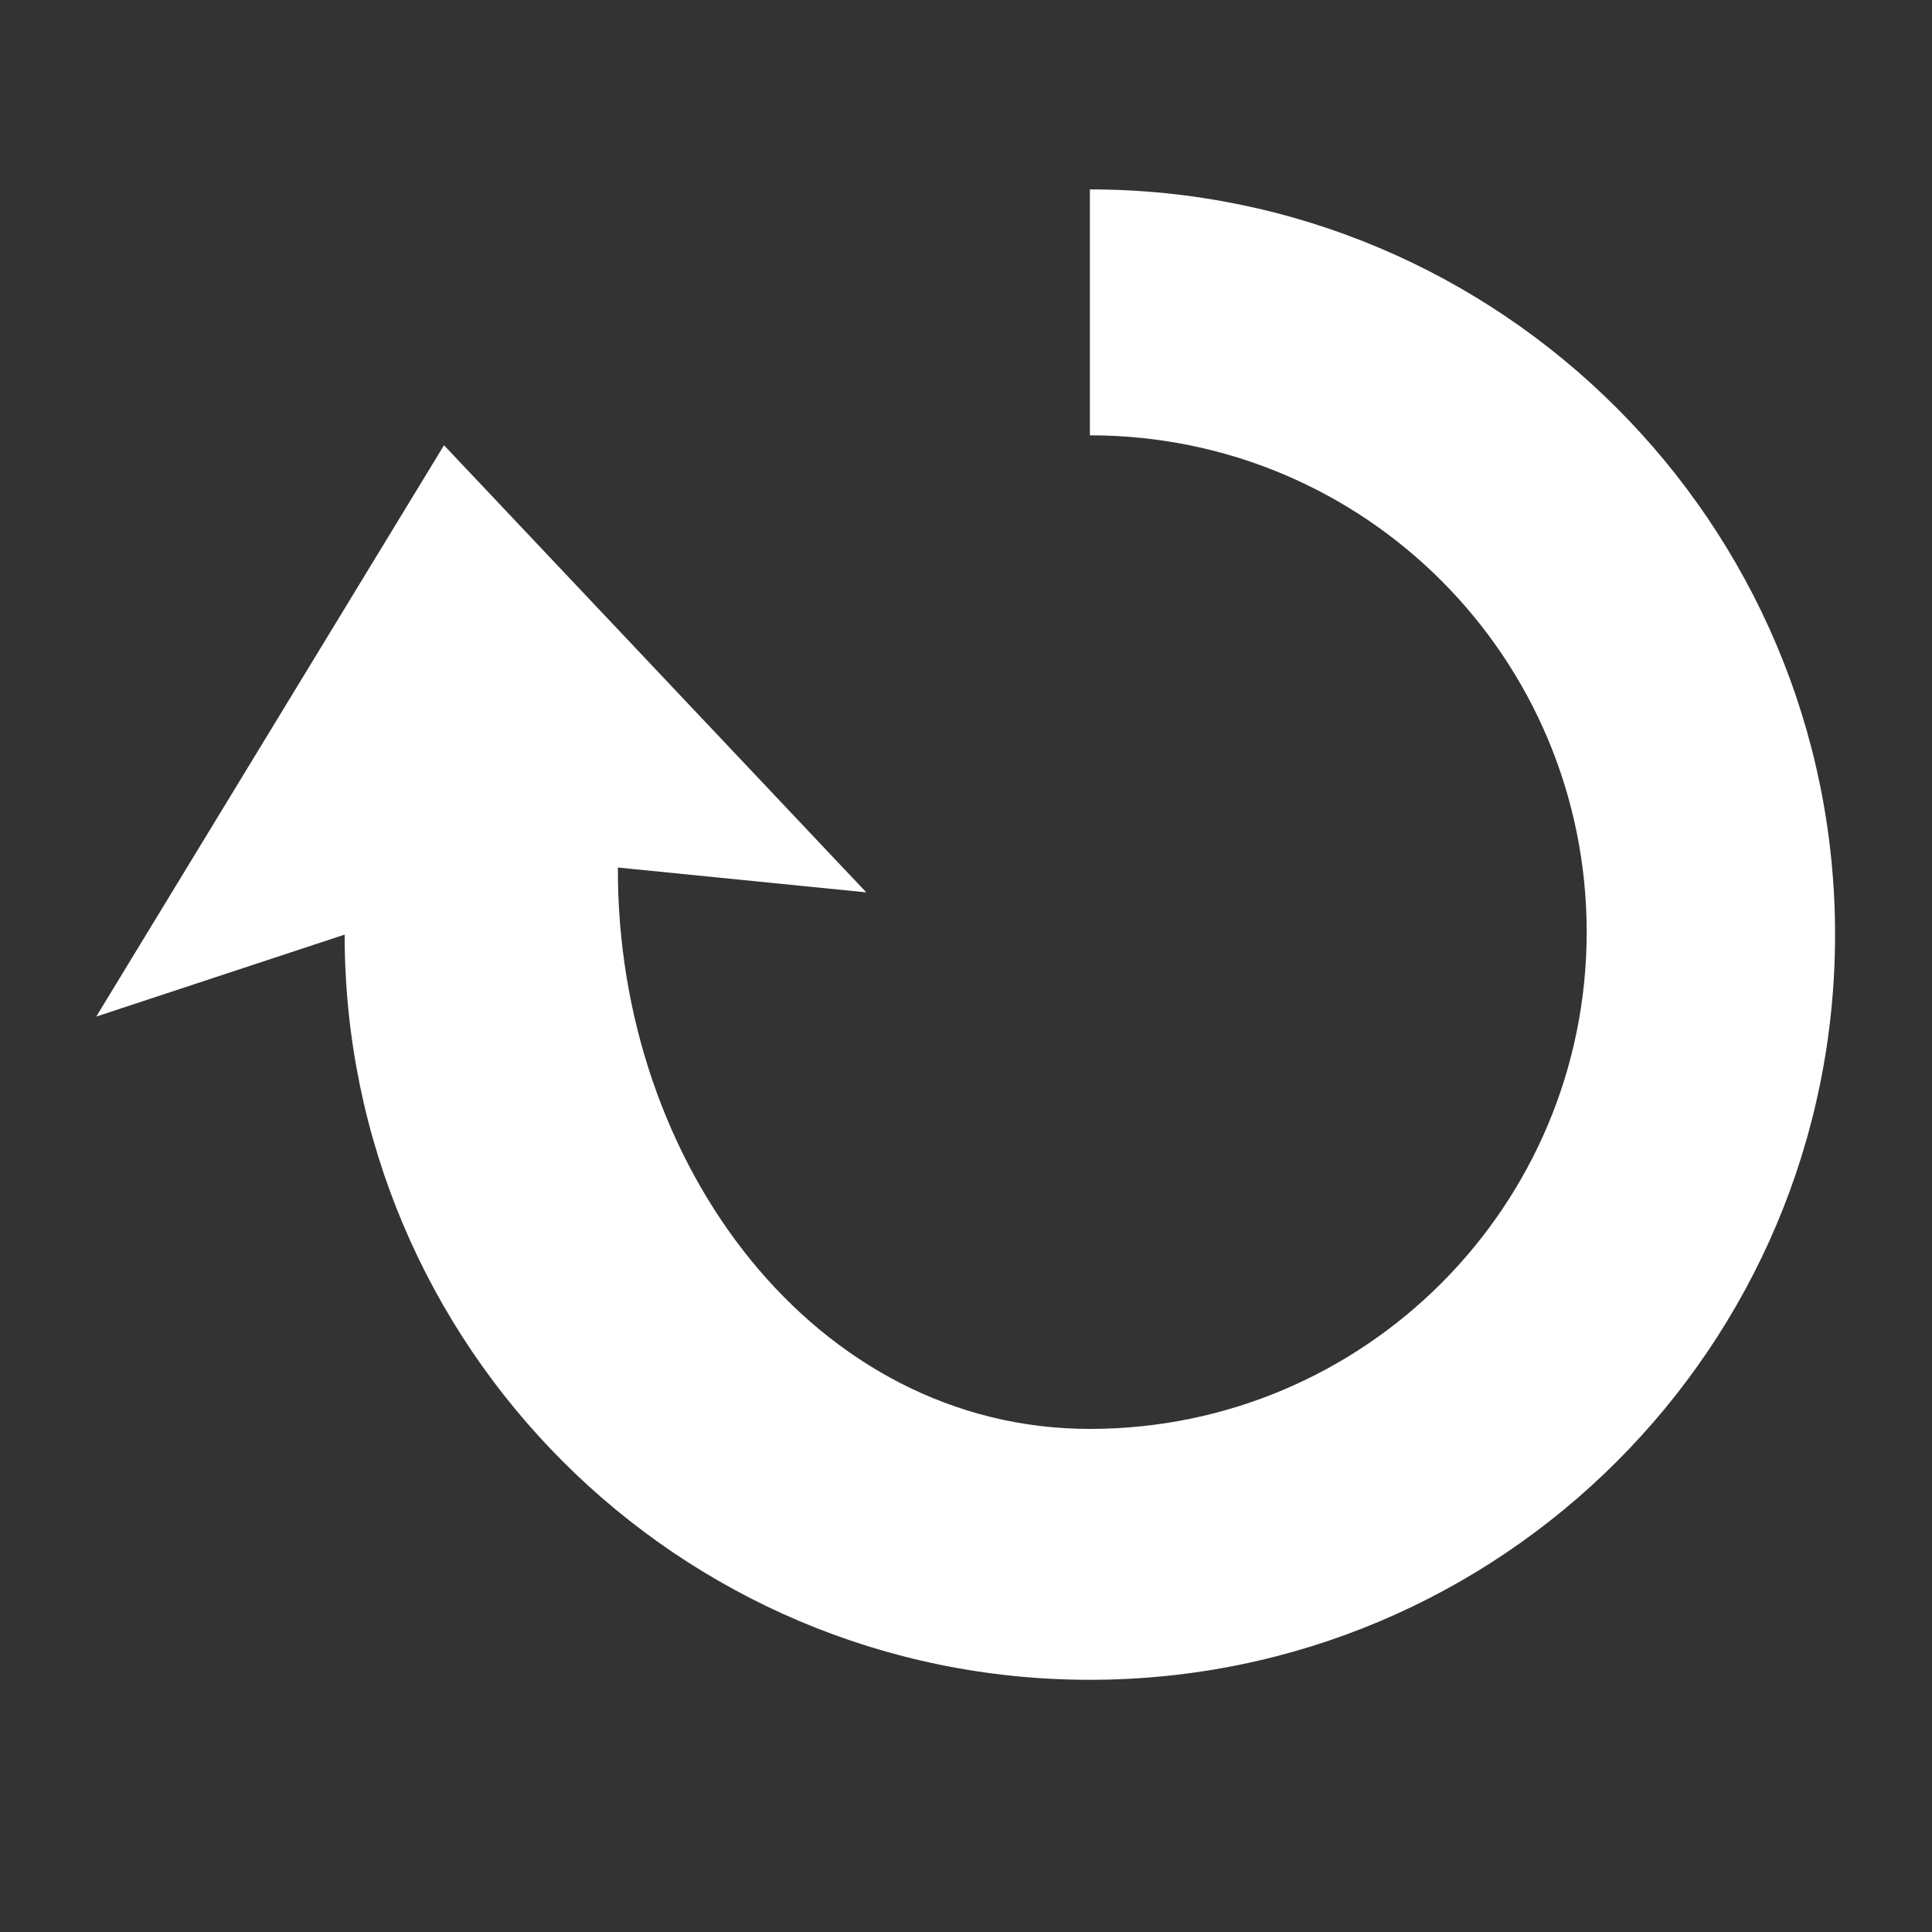 <?xml version="1.0" encoding="utf-8"?>
<!-- Generator: Adobe Illustrator 16.0.0, SVG Export Plug-In . SVG Version: 6.00 Build 0)  -->
<!DOCTYPE svg PUBLIC "-//W3C//DTD SVG 1.1//EN" "http://www.w3.org/Graphics/SVG/1.1/DTD/svg11.dtd">
<svg version="1.1" id="Layer_1" xmlns="http://www.w3.org/2000/svg" xmlns:xlink="http://www.w3.org/1999/xlink" x="0px" y="0px"
	 width="400px" height="400px" viewBox="0 0 400 400" enable-background="new 0 0 400 400" xml:space="preserve">
<rect x="0" y="0" width="400" height="400" fill="#333333" stroke="none"/>
<path fill="#FFFFFF" d="M225.653,39.214v50.914c57,0,102.852,46.052,102.852,102.857c0,56.806-46.057,102.857-102.862,102.857
	c-56.805,0-97.962-54.666-97.715-116.229l51.428,5.143l-87.43-92.571L19.927,210.472L71.354,193.5
	c0,85.209,69.077,154.286,154.285,154.286c85.209,0,154.293-69.077,154.293-154.286S310.653,39.214,225.653,39.214z"/>
</svg>
